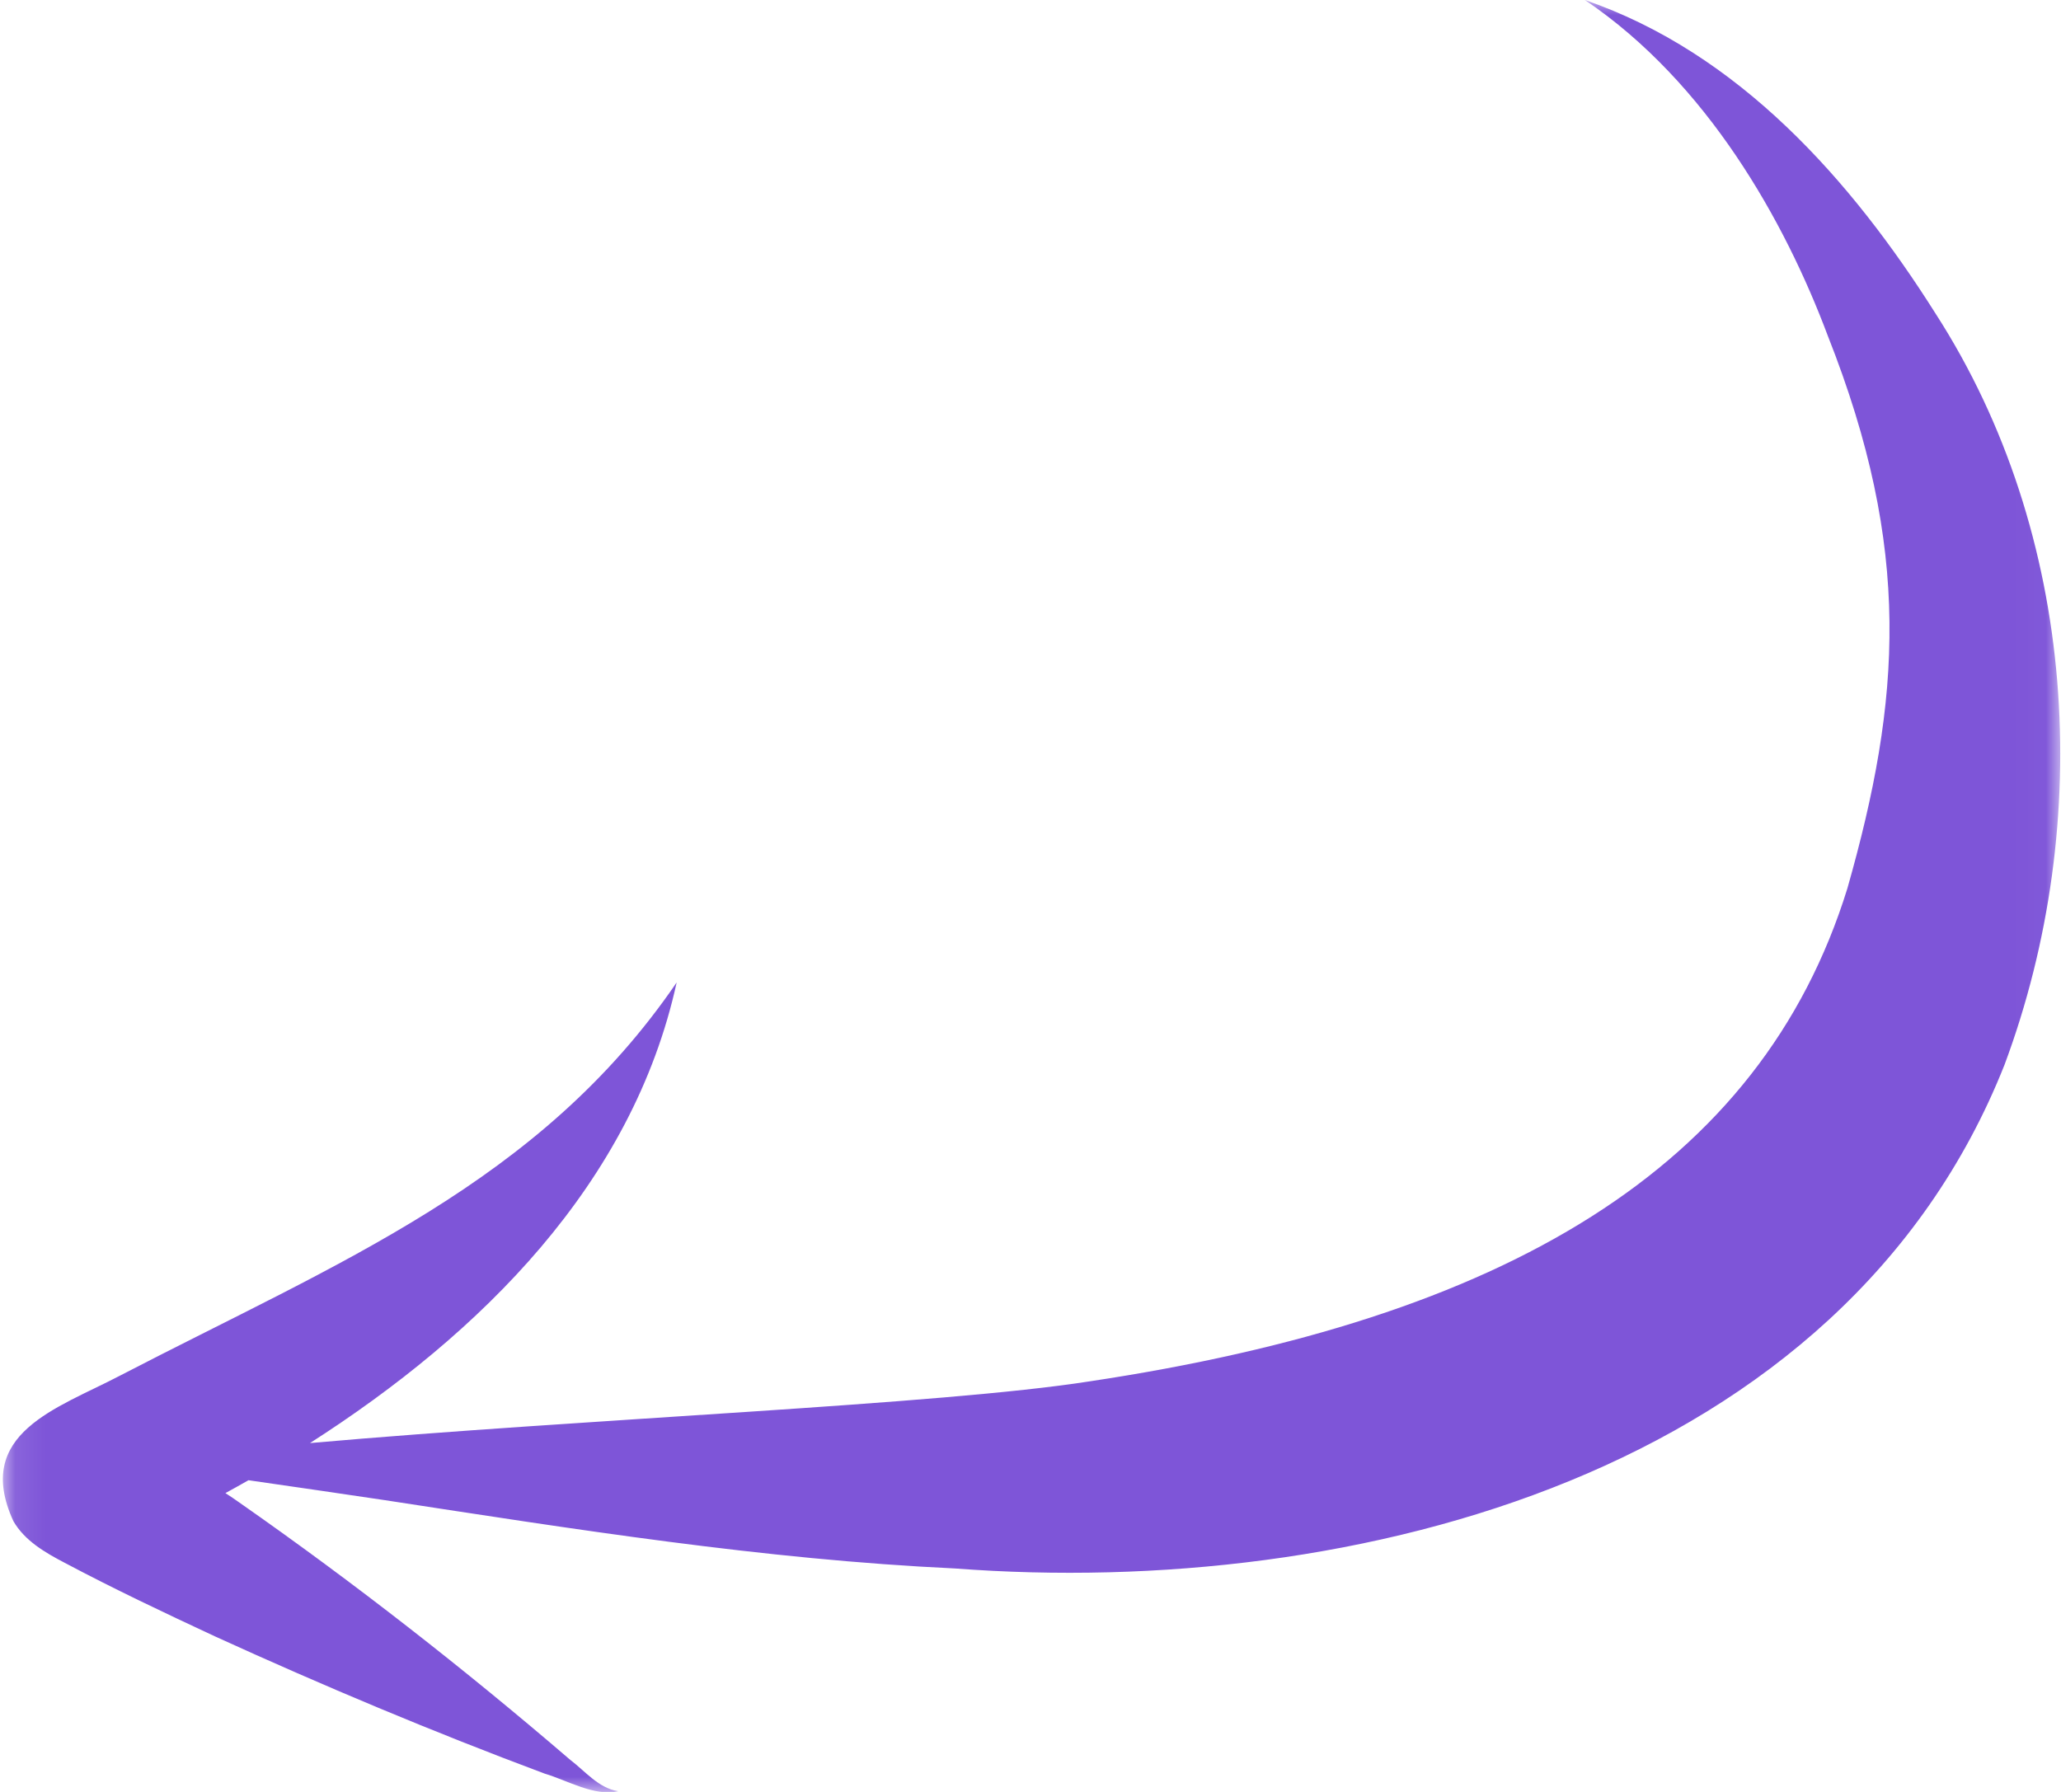 <svg width="69" height="60" viewBox="0 0 69 60" fill="none" xmlns="http://www.w3.org/2000/svg">
<g clip-path="url(#clip0_15_19977)">
<mask id="mask0_15_19977" style="mask-type:luminance" maskUnits="userSpaceOnUse" x="0" y="0" width="69" height="60">
<path d="M68.976 60L68.976 0L0.091 3.01102e-06L0.091 60L68.976 60Z" fill="white"/>
</mask>
<g mask="url(#mask0_15_19977)">
<path d="M20.685 59.973C20.035 59.87 19.597 59.309 19.091 58.926C15.541 55.876 11.848 52.99 8.012 50.309C7.861 50.2 7.704 50.097 7.547 49.994C7.806 49.851 8.059 49.714 8.319 49.563C9.831 49.782 11.349 50.001 12.861 50.227C19.207 51.198 25.561 52.217 31.976 52.518C45.388 53.537 61.699 49.31 67.109 35.653C70.139 27.521 69.55 17.871 64.804 10.505C61.973 6.018 58.204 1.771 53.061 -2.31515e-06C57.151 2.763 59.75 7.393 61.193 11.244C64.024 18.404 63.648 23.417 61.849 29.744C58.943 39.127 50.36 44.167 36.476 46.253C31.456 47.04 19.672 47.498 10.378 48.319C16.102 44.653 21.177 39.633 22.654 32.896C18.072 39.606 11.342 42.259 3.99 46.075C1.925 47.156 -0.9 47.99 0.447 50.931C0.824 51.588 1.508 51.984 2.164 52.327C3.812 53.202 5.502 54.002 7.191 54.789C10.816 56.444 14.495 57.989 18.229 59.385C19.009 59.617 19.884 60.151 20.685 59.98L20.685 59.973Z" fill="#7E55D8"/>
</g>
</g>
<defs>
<clipPath id="clip0_15_19977">
<rect width="60" height="69" fill="white" transform="matrix(4.37114e-08 1 1 -4.37114e-08 0 0)"/>
</clipPath>
</defs>
</svg>
